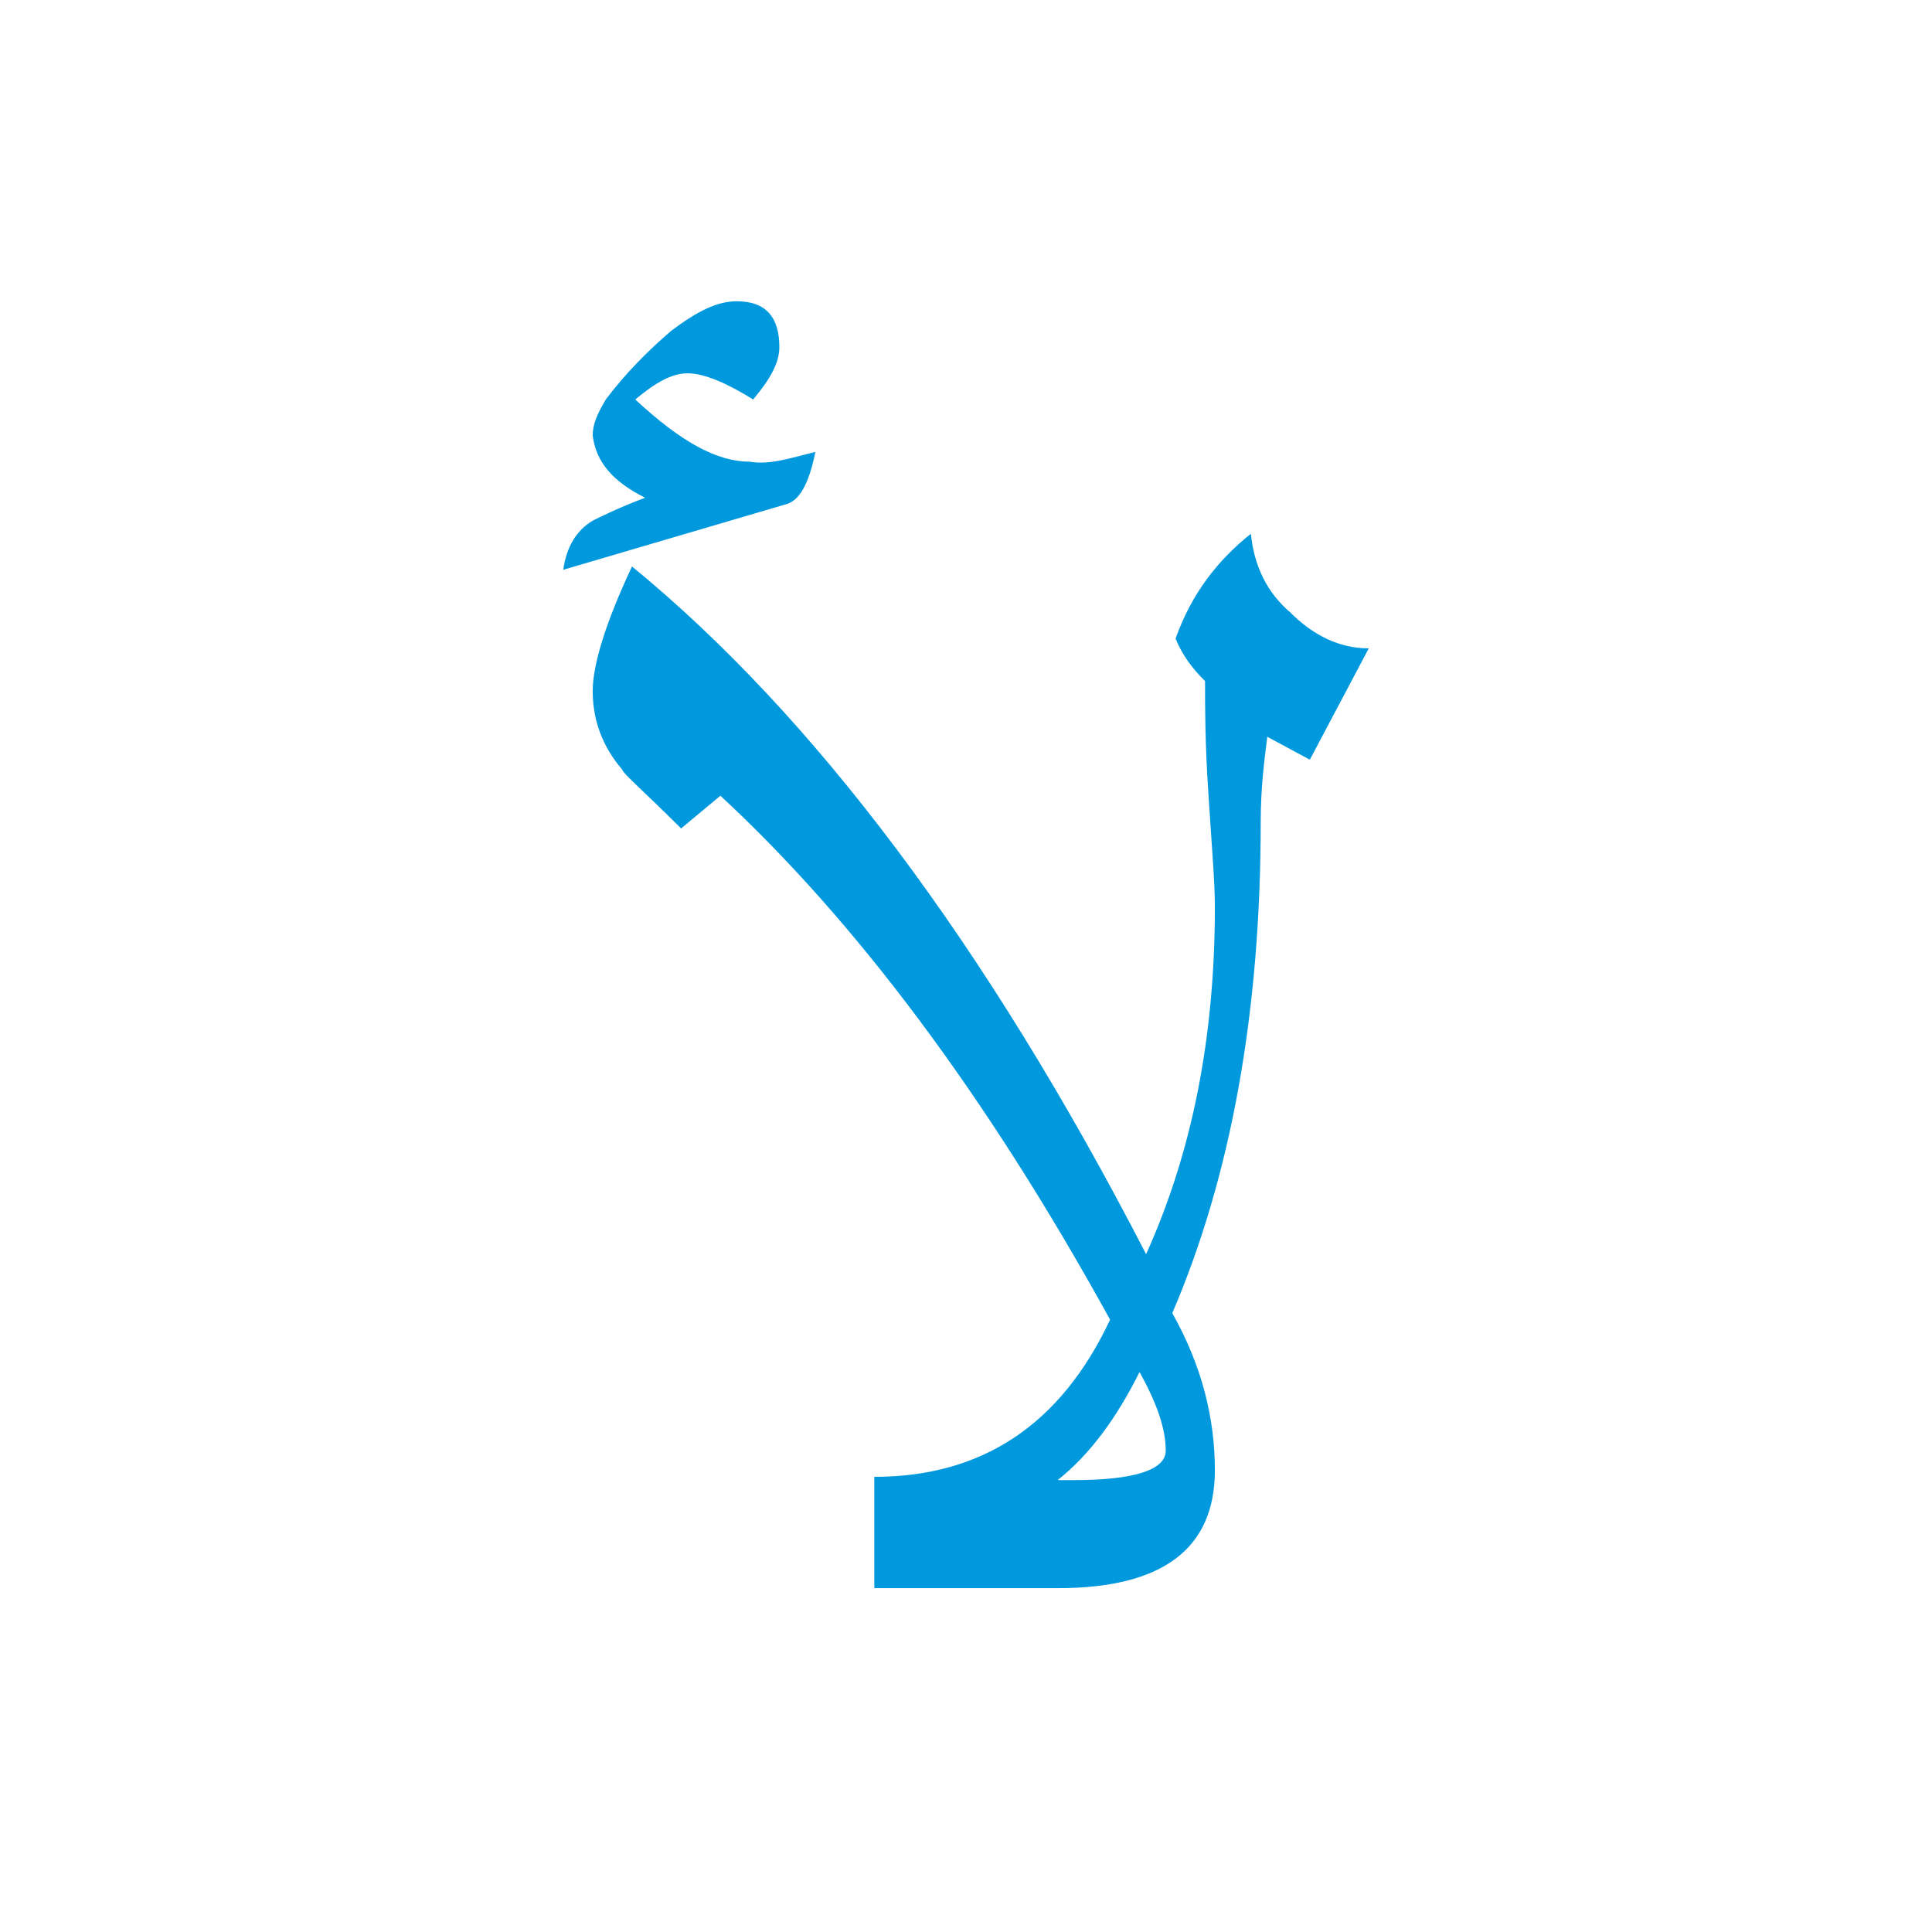 <?xml version="1.0" encoding="utf-8"?>
<!-- Generator: Adobe Illustrator 21.0.0, SVG Export Plug-In . SVG Version: 6.00 Build 0)  -->
<svg version="1.1" id="Layer_1" xmlns="http://www.w3.org/2000/svg" xmlns:xlink="http://www.w3.org/1999/xlink" x="0px" y="0px"
	 viewBox="0 0 59 59" style="enable-background:new 0 0 59 59;" xml:space="preserve">
<style type="text/css">
	.st0{fill:#0199DE;}
</style>
<g>
	<path class="st0" d="M24.9,13.8c-0.2,1-0.5,1.5-0.9,1.6l-6.8,2c0.1-0.7,0.4-1.2,0.9-1.5c0.2-0.1,0.8-0.4,1.6-0.7
		c-1-0.5-1.5-1.1-1.6-1.9c0-0.3,0.1-0.6,0.4-1.1c0.6-0.8,1.3-1.5,2-2.1c0.8-0.6,1.4-0.9,2-0.9c0.9,0,1.3,0.5,1.3,1.4
		c0,0.5-0.3,1-0.8,1.6c-0.8-0.5-1.5-0.8-2-0.8c-0.5,0-1,0.3-1.6,0.8c1.4,1.3,2.5,1.9,3.5,1.9C23.5,14.2,24.1,14,24.9,13.8z"/>
	<path class="st0" d="M36.8,20.8c-0.4-0.4-0.7-0.8-0.9-1.3c0.5-1.4,1.3-2.4,2.3-3.2c0.1,1,0.5,1.8,1.2,2.4c0.7,0.7,1.5,1.1,2.4,1.1
		L40,23.2l-1.3-0.7c-0.1,0.8-0.2,1.6-0.2,2.6c0,5.8-0.9,10.8-2.7,15c0.9,1.6,1.3,3.2,1.3,4.8c0,2.4-1.6,3.6-4.8,3.6h-5.6v-3.4
		c3.3,0,5.7-1.6,7.2-4.8c-3.8-6.9-7.8-12.2-11.9-16l-1.2,1c-1.1-1.1-1.8-1.7-1.8-1.8c-0.6-0.7-0.9-1.5-0.9-2.4
		c0-0.8,0.4-2.1,1.2-3.8c5.5,4.5,10.8,11.5,15.7,21c1.4-3.1,2.1-6.6,2.1-10.6c0-0.8-0.1-1.9-0.2-3.5C36.8,22.7,36.8,21.6,36.8,20.8z
		 M35.6,44.3c0-0.7-0.3-1.5-0.8-2.4c-0.7,1.4-1.5,2.5-2.5,3.3h0.5C34.6,45.2,35.6,44.9,35.6,44.3z"/>
</g>
</svg>
